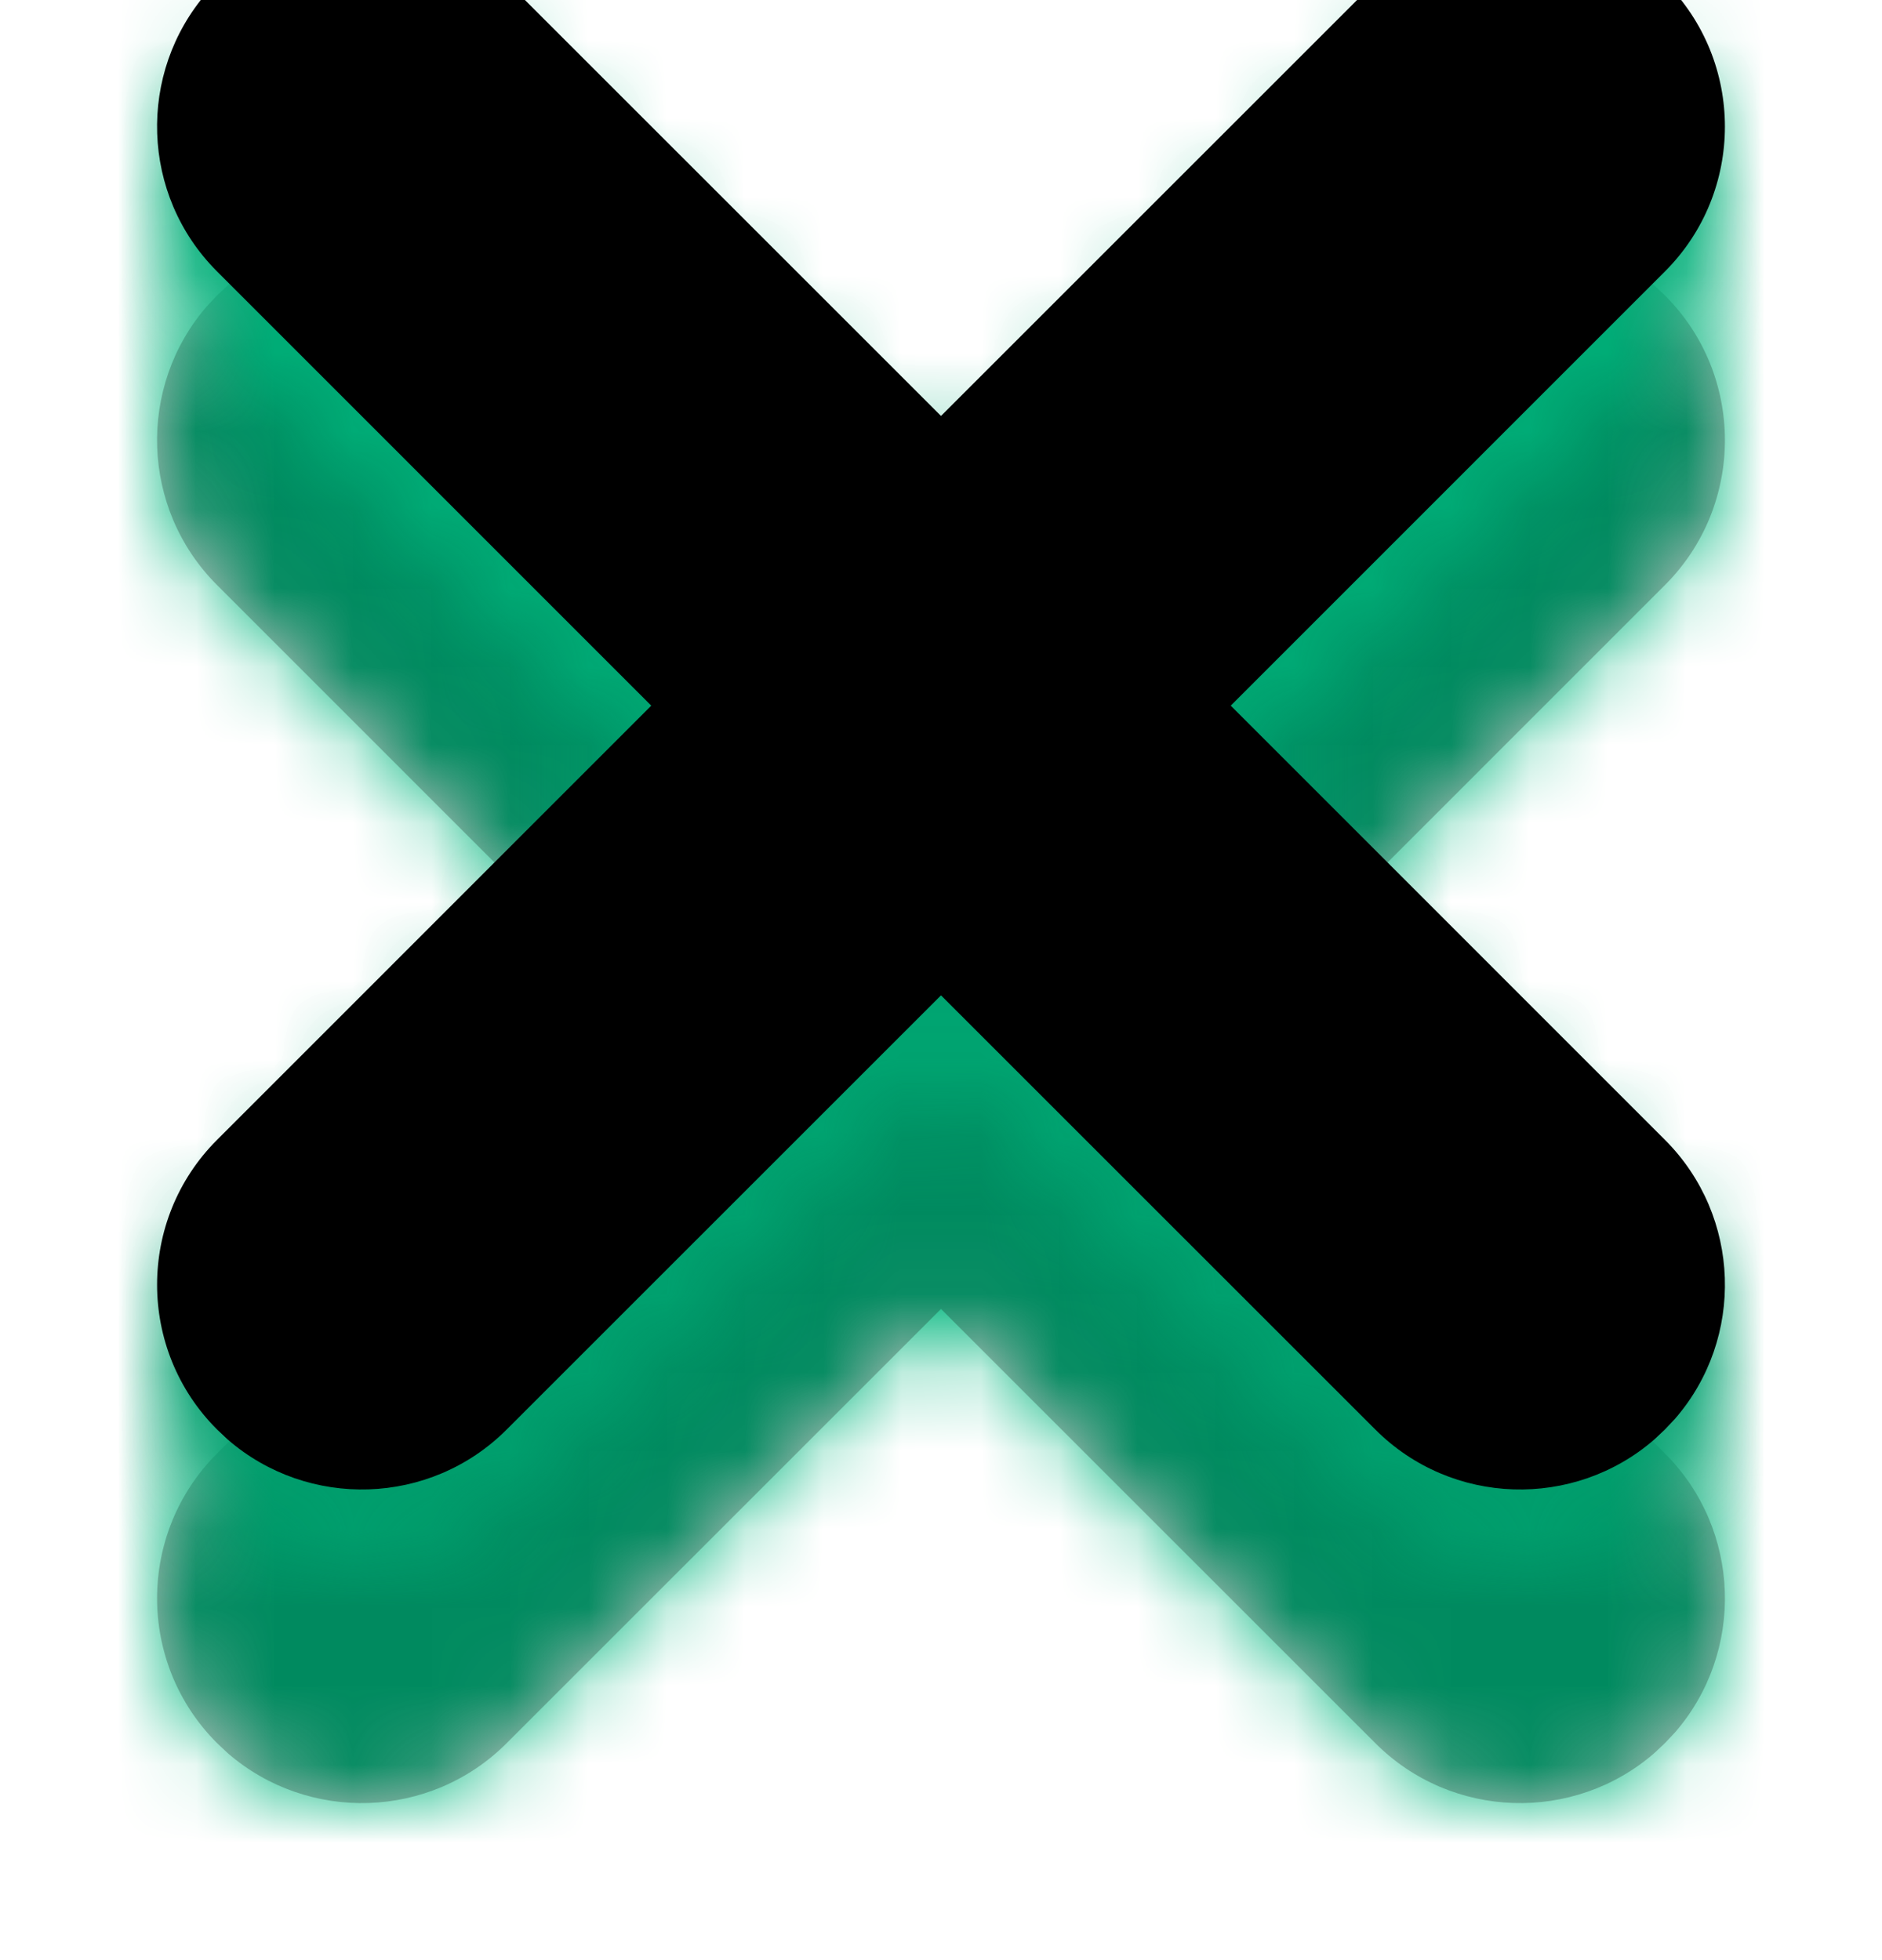 <?xml version="1.0" encoding="UTF-8"?>
<svg width="24px" height="25px" viewBox="0 0 24 25" version="1.1" xmlns="http://www.w3.org/2000/svg" xmlns:xlink="http://www.w3.org/1999/xlink">
    <!-- Generator: Sketch 58 (84663) - https://sketch.com -->
    <title>elements/icons/touchable/back</title>
    <desc>Created with Sketch.</desc>
    <defs>
        <filter x="-32.5%" y="-32.5%" width="165.0%" height="165.0%" filterUnits="objectBoundingBox" id="filter-1">
            <feOffset dx="0" dy="1" in="SourceAlpha" result="shadowOffsetOuter1"></feOffset>
            <feGaussianBlur stdDeviation="1" in="shadowOffsetOuter1" result="shadowBlurOuter1"></feGaussianBlur>
            <feColorMatrix values="0 0 0 0 0   0 0 0 0 0   0 0 0 0 0  0 0 0 0.24 0" type="matrix" in="shadowBlurOuter1" result="shadowMatrixOuter1"></feColorMatrix>
            <feMerge>
                <feMergeNode in="shadowMatrixOuter1"></feMergeNode>
                <feMergeNode in="SourceGraphic"></feMergeNode>
            </feMerge>
        </filter>
        <path d="M0.904,0.64 C1.928,-0.249 3.486,-0.209 4.461,0.767 L4.461,0.767 L10,6.305 L15.539,0.767 C16.514,-0.209 18.072,-0.249 19.096,0.64 L19.232,0.768 C20.253,1.788 20.25,3.444 19.233,4.461 L13.695,10 L19.233,15.539 C20.206,16.512 20.251,18.07 19.36,19.096 L19.232,19.232 L19.096,19.36 C18.072,20.249 16.514,20.209 15.539,19.233 L15.539,19.233 L10,13.695 L4.461,19.233 C3.486,20.209 1.928,20.249 0.904,19.36 L0.768,19.232 C-0.253,18.212 -0.25,16.556 0.767,15.539 L6.305,10 L0.767,4.461 C-0.206,3.488 -0.251,1.93 0.64,0.904 L0.768,0.768 Z" id="path-2"></path>
        <path d="M0.904,0.64 C1.928,-0.249 3.486,-0.209 4.461,0.767 L4.461,0.767 L10,6.305 L15.539,0.767 C16.514,-0.209 18.072,-0.249 19.096,0.64 L19.232,0.768 C20.253,1.788 20.25,3.444 19.233,4.461 L13.695,10 L19.233,15.539 C20.206,16.512 20.251,18.07 19.36,19.096 L19.232,19.232 L19.096,19.36 C18.072,20.249 16.514,20.209 15.539,19.233 L15.539,19.233 L10,13.695 L4.461,19.233 C3.486,20.209 1.928,20.249 0.904,19.36 L0.768,19.232 C-0.253,18.212 -0.25,16.556 0.767,15.539 L6.305,10 L0.767,4.461 C-0.206,3.488 -0.251,1.93 0.64,0.904 L0.768,0.768 Z" id="path-4"></path>
        <path d="M0.904,0.64 C1.928,-0.249 3.486,-0.209 4.461,0.767 L4.461,0.767 L10,6.305 L15.539,0.767 C16.514,-0.209 18.072,-0.249 19.096,0.64 L19.232,0.768 C20.253,1.788 20.25,3.444 19.233,4.461 L13.695,10 L19.233,15.539 C20.206,16.512 20.251,18.07 19.36,19.096 L19.232,19.232 L19.096,19.36 C18.072,20.249 16.514,20.209 15.539,19.233 L15.539,19.233 L10,13.695 L4.461,19.233 C3.486,20.209 1.928,20.249 0.904,19.36 L0.768,19.232 C-0.253,18.212 -0.25,16.556 0.767,15.539 L6.305,10 L0.767,4.461 C-0.206,3.488 -0.251,1.93 0.64,0.904 L0.768,0.768 Z" id="path-6"></path>
        <linearGradient x1="50%" y1="3.051%" x2="50%" y2="96.922%" id="linearGradient-8">
            <stop stop-color="#000000" stop-opacity="0" offset="0%"></stop>
            <stop stop-color="#000000" stop-opacity="0.16" offset="100%"></stop>
        </linearGradient>
        <path d="M0.904,0.64 C1.928,-0.249 3.486,-0.209 4.461,0.767 L4.461,0.767 L10,6.305 L15.539,0.767 C16.514,-0.209 18.072,-0.249 19.096,0.64 L19.232,0.768 C20.253,1.788 20.25,3.444 19.233,4.461 L13.695,10 L19.233,15.539 C20.206,16.512 20.251,18.07 19.36,19.096 L19.232,19.232 L19.096,19.36 C18.072,20.249 16.514,20.209 15.539,19.233 L15.539,19.233 L10,13.695 L4.461,19.233 C3.486,20.209 1.928,20.249 0.904,19.36 L0.768,19.232 C-0.253,18.212 -0.25,16.556 0.767,15.539 L6.305,10 L0.767,4.461 C-0.206,3.488 -0.251,1.93 0.64,0.904 L0.768,0.768 Z" id="path-9"></path>
        <filter x="-2.5%" y="-2.5%" width="105.0%" height="105.0%" filterUnits="objectBoundingBox" id="filter-11">
            <feOffset dx="0" dy="-1" in="SourceAlpha" result="shadowOffsetInner1"></feOffset>
            <feComposite in="shadowOffsetInner1" in2="SourceAlpha" operator="arithmetic" k2="-1" k3="1" result="shadowInnerInner1"></feComposite>
            <feColorMatrix values="0 0 0 0 1   0 0 0 0 1   0 0 0 0 1  0 0 0 0.16 0" type="matrix" in="shadowInnerInner1"></feColorMatrix>
        </filter>
    </defs>
    <g id="views" stroke="none" stroke-width="1" fill="none" fill-rule="evenodd">
        <g id="icons-touchable" transform="translate(-36, -6)">
            <g id="elements/icons/touchable/close" transform="translate(32, 0)">
                <rect id="bounds" x="0" y="0" width="32" height="32"></rect>
                <g id="icon-3D" filter="url(#filter-1)" stroke-width="1" fill-rule="evenodd" transform="translate(6, 8)">
                    <mask id="mask-3" fill="white">
                        <use xlink:href="#path-2"></use>
                    </mask>
                    <g id="mask"></g>
                    <g id="*styles/colors/brand/fresh-mint" mask="url(#mask-3)" fill="#00B67D">
                        <g transform="translate(-6, -8)" id="bg">
                            <rect x="0" y="0" width="32" height="32"></rect>
                        </g>
                    </g>
                    <mask id="mask-5" fill="white">
                        <use xlink:href="#path-4"></use>
                    </mask>
                    <use id="overlay" fill-opacity="0.24" fill="#000000" xlink:href="#path-4"></use>
                </g>
                <g id="icon-bg" stroke-width="1" fill-rule="evenodd" transform="translate(6, 6)">
                    <mask id="mask-7" fill="white">
                        <use xlink:href="#path-6"></use>
                    </mask>
                    <g id="mask"></g>
                    <g id="*styles/colors/brand/fresh-mint" mask="url(#mask-7)" fill="#00B67D">
                        <g transform="translate(-6, -6)" id="bg">
                            <rect x="0" y="0" width="32" height="32"></rect>
                        </g>
                    </g>
                    <g id="*styles/colors/specials/overlay-gradient" mask="url(#mask-7)" fill="url(#linearGradient-8)">
                        <g transform="translate(-6, -6)" id="bg">
                            <rect x="0" y="0" width="32" height="32"></rect>
                        </g>
                    </g>
                    <mask id="mask-10" fill="white">
                        <use xlink:href="#path-9"></use>
                    </mask>
                    <g id="light" fill="black" fill-opacity="1">
                        <use filter="url(#filter-11)" xlink:href="#path-9"></use>
                    </g>
                </g>
            </g>
        </g>
    </g>
</svg>